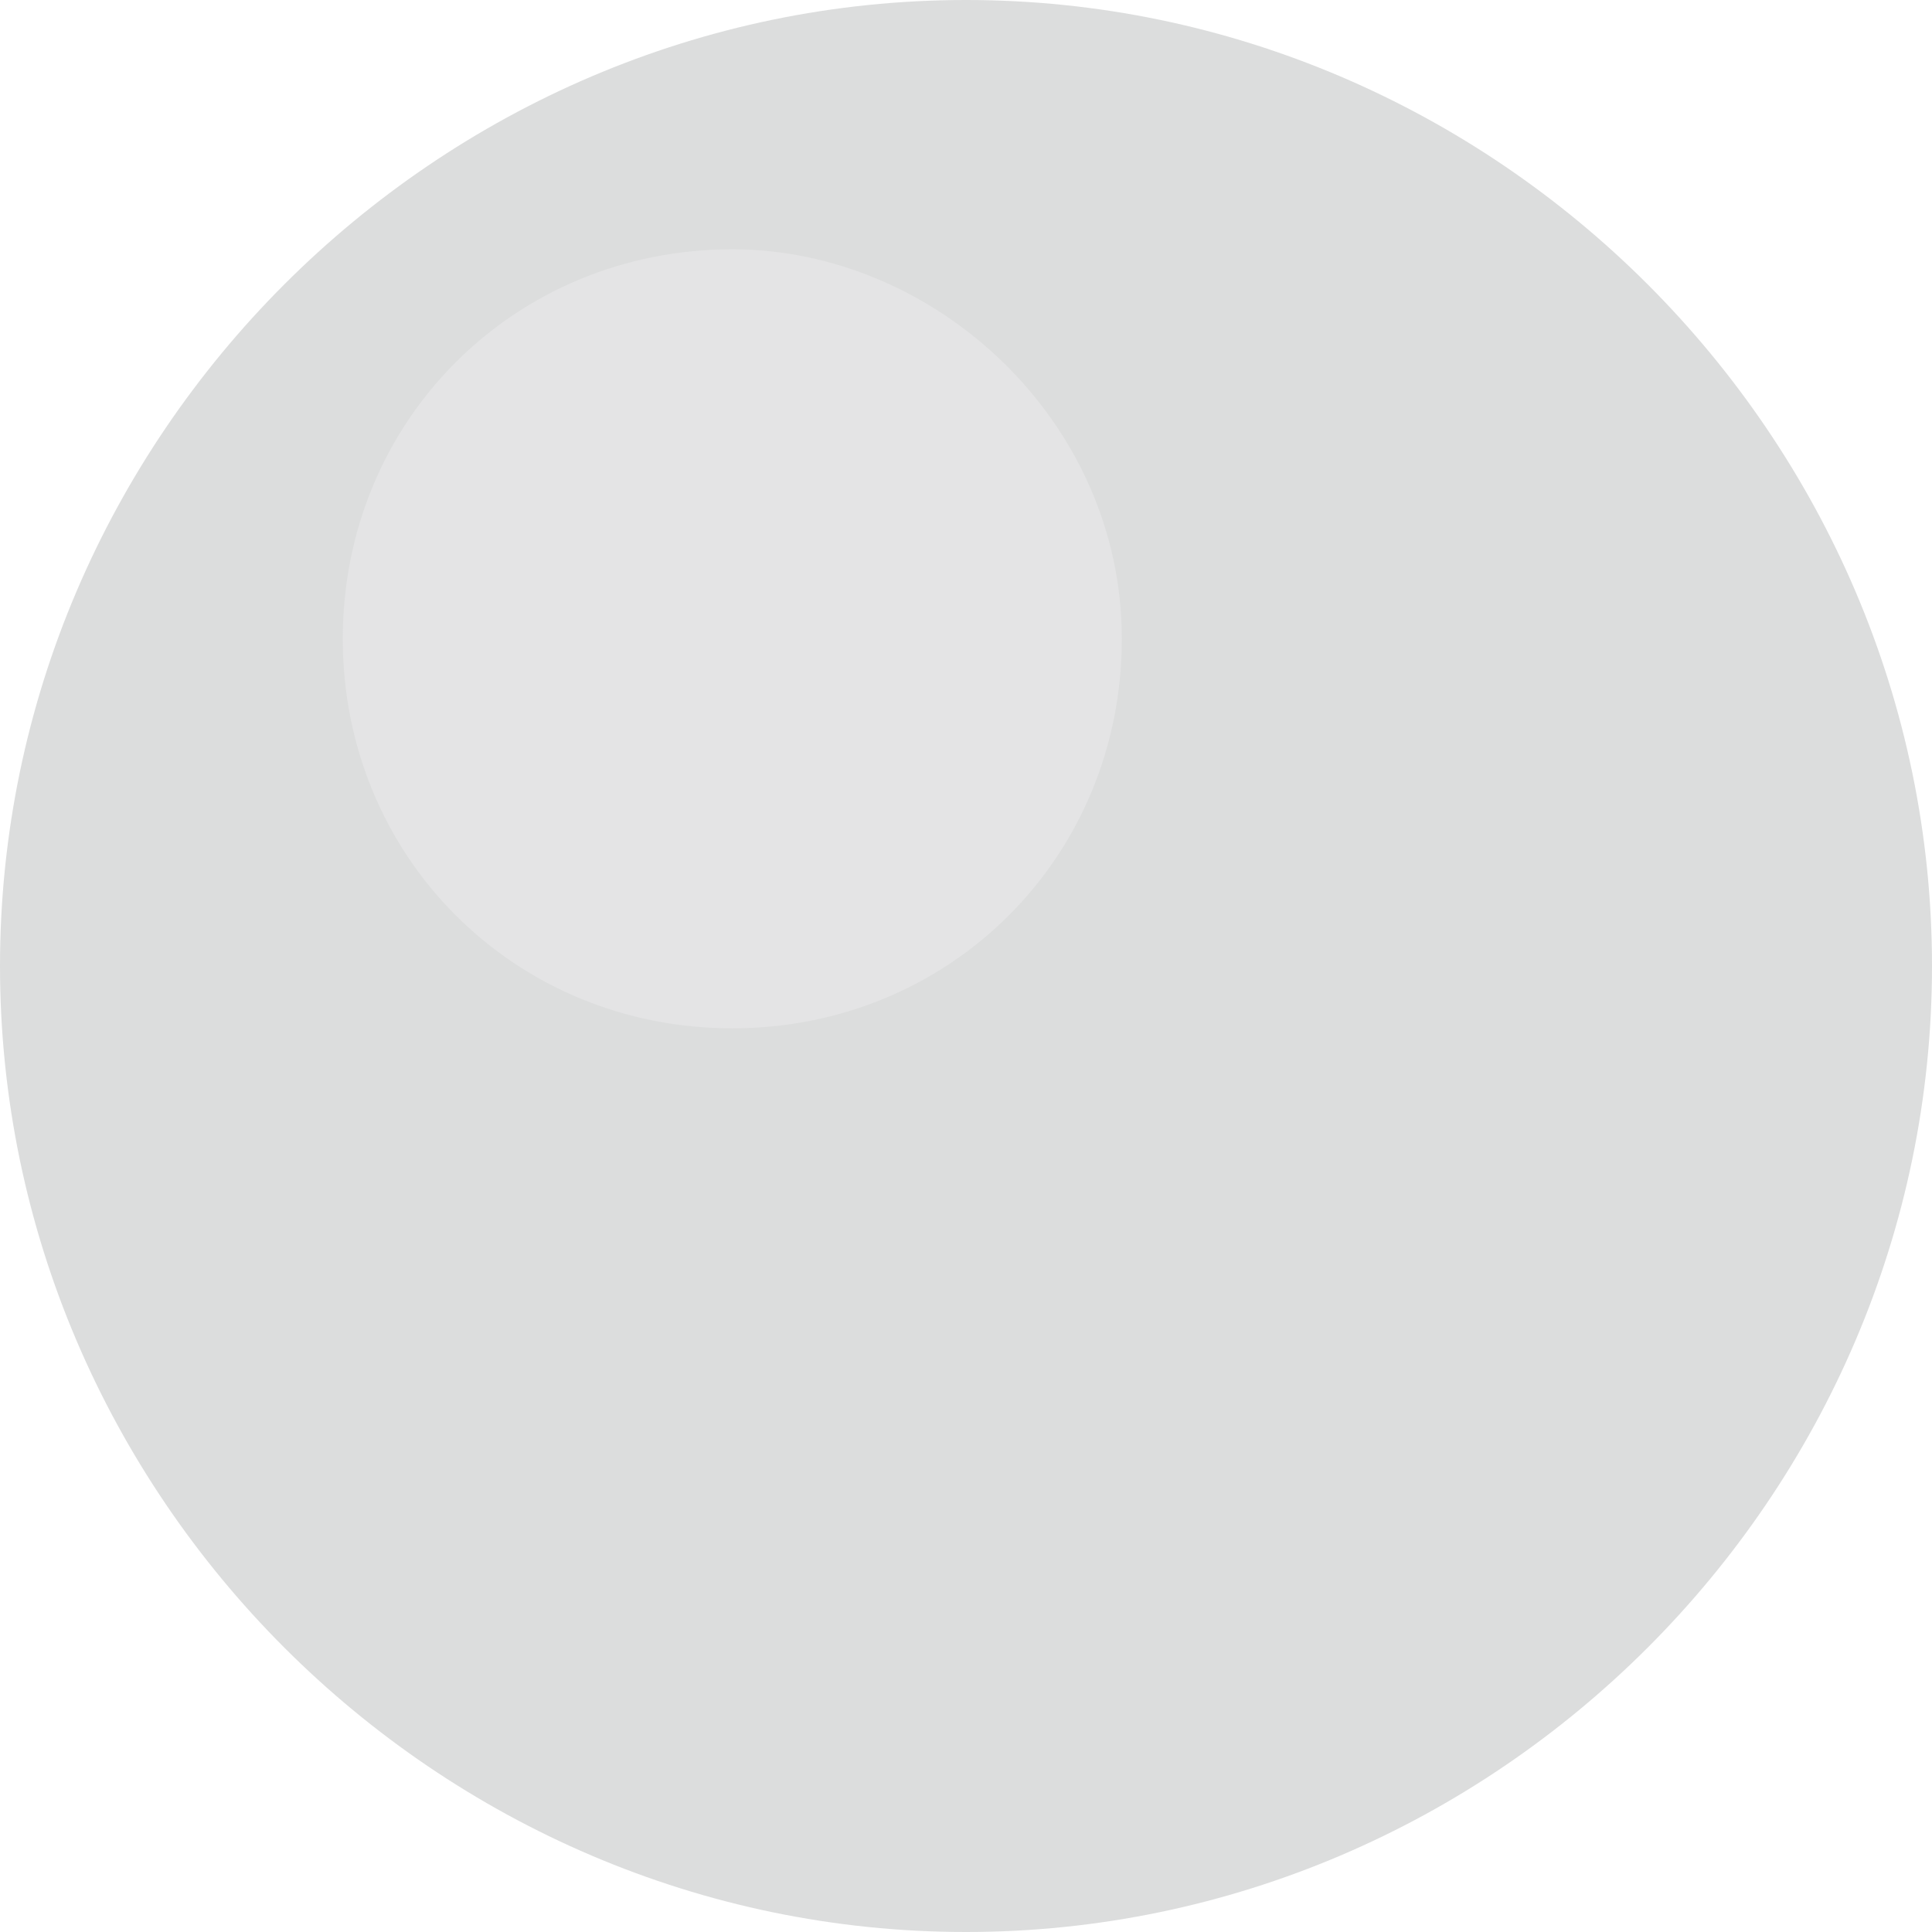 <svg xmlns="http://www.w3.org/2000/svg" viewBox="0 0 12.4 12.4"><path d="M12.4 6.2c0 3.4-2.8 6.2-6.2 6.2C2.8 12.4 0 9.6 0 6.2 0 2.8 2.8 0 6.2 0c3.4 0 6.2 2.8 6.2 6.2z" fill="#dcdddd"/><path d="M7.2 4.1c0 1.4-1.1 2.5-2.5 2.5S2.2 5.5 2.2 4.1s1.1-2.5 2.5-2.5c1.3 0 2.5 1.1 2.5 2.5z" fill="#e4e4e5"/></svg>